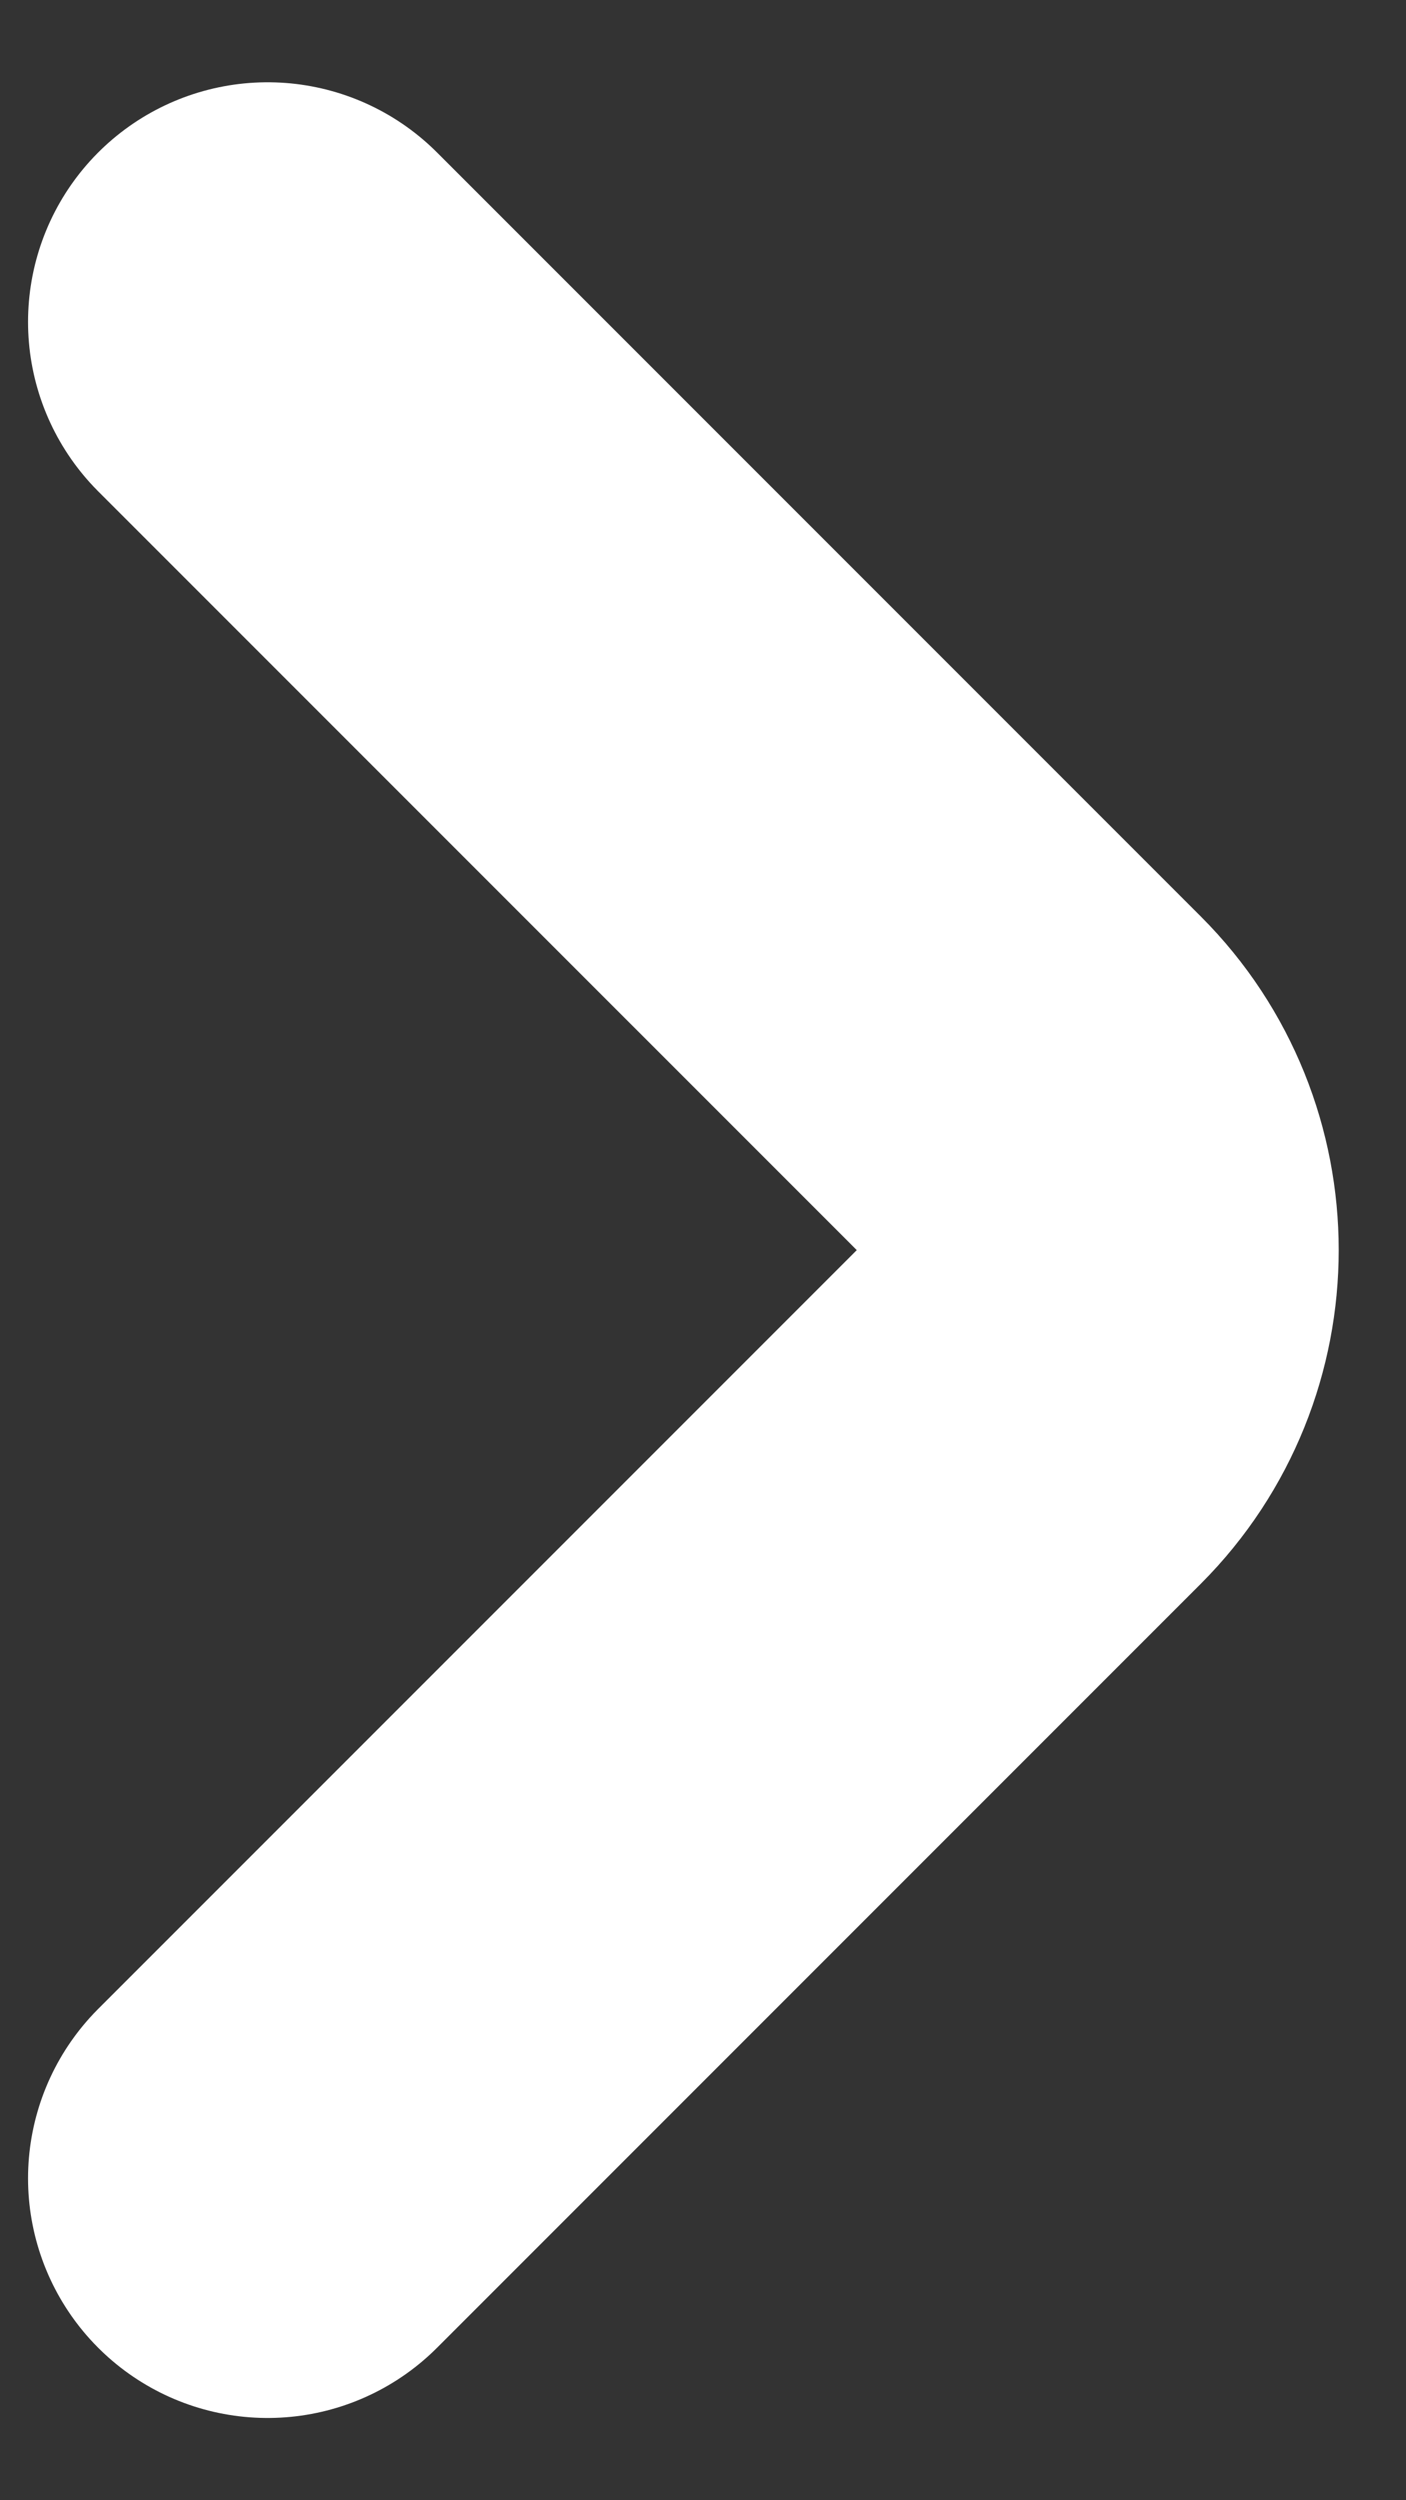 <svg width="9" height="16" viewBox="0 0 9 16" fill="none" xmlns="http://www.w3.org/2000/svg">
<rect x="0" y="0" width="9" height="16" fill="#333333" stroke="none"/>
<path d="M1.713 2.06L6.603 6.95C7.18 7.527 7.18 8.472 6.603 9.05L1.713 13.94" stroke="white" stroke-width="3.067" stroke-miterlimit="10" stroke-linecap="round" stroke-linejoin="round"/>
</svg>
